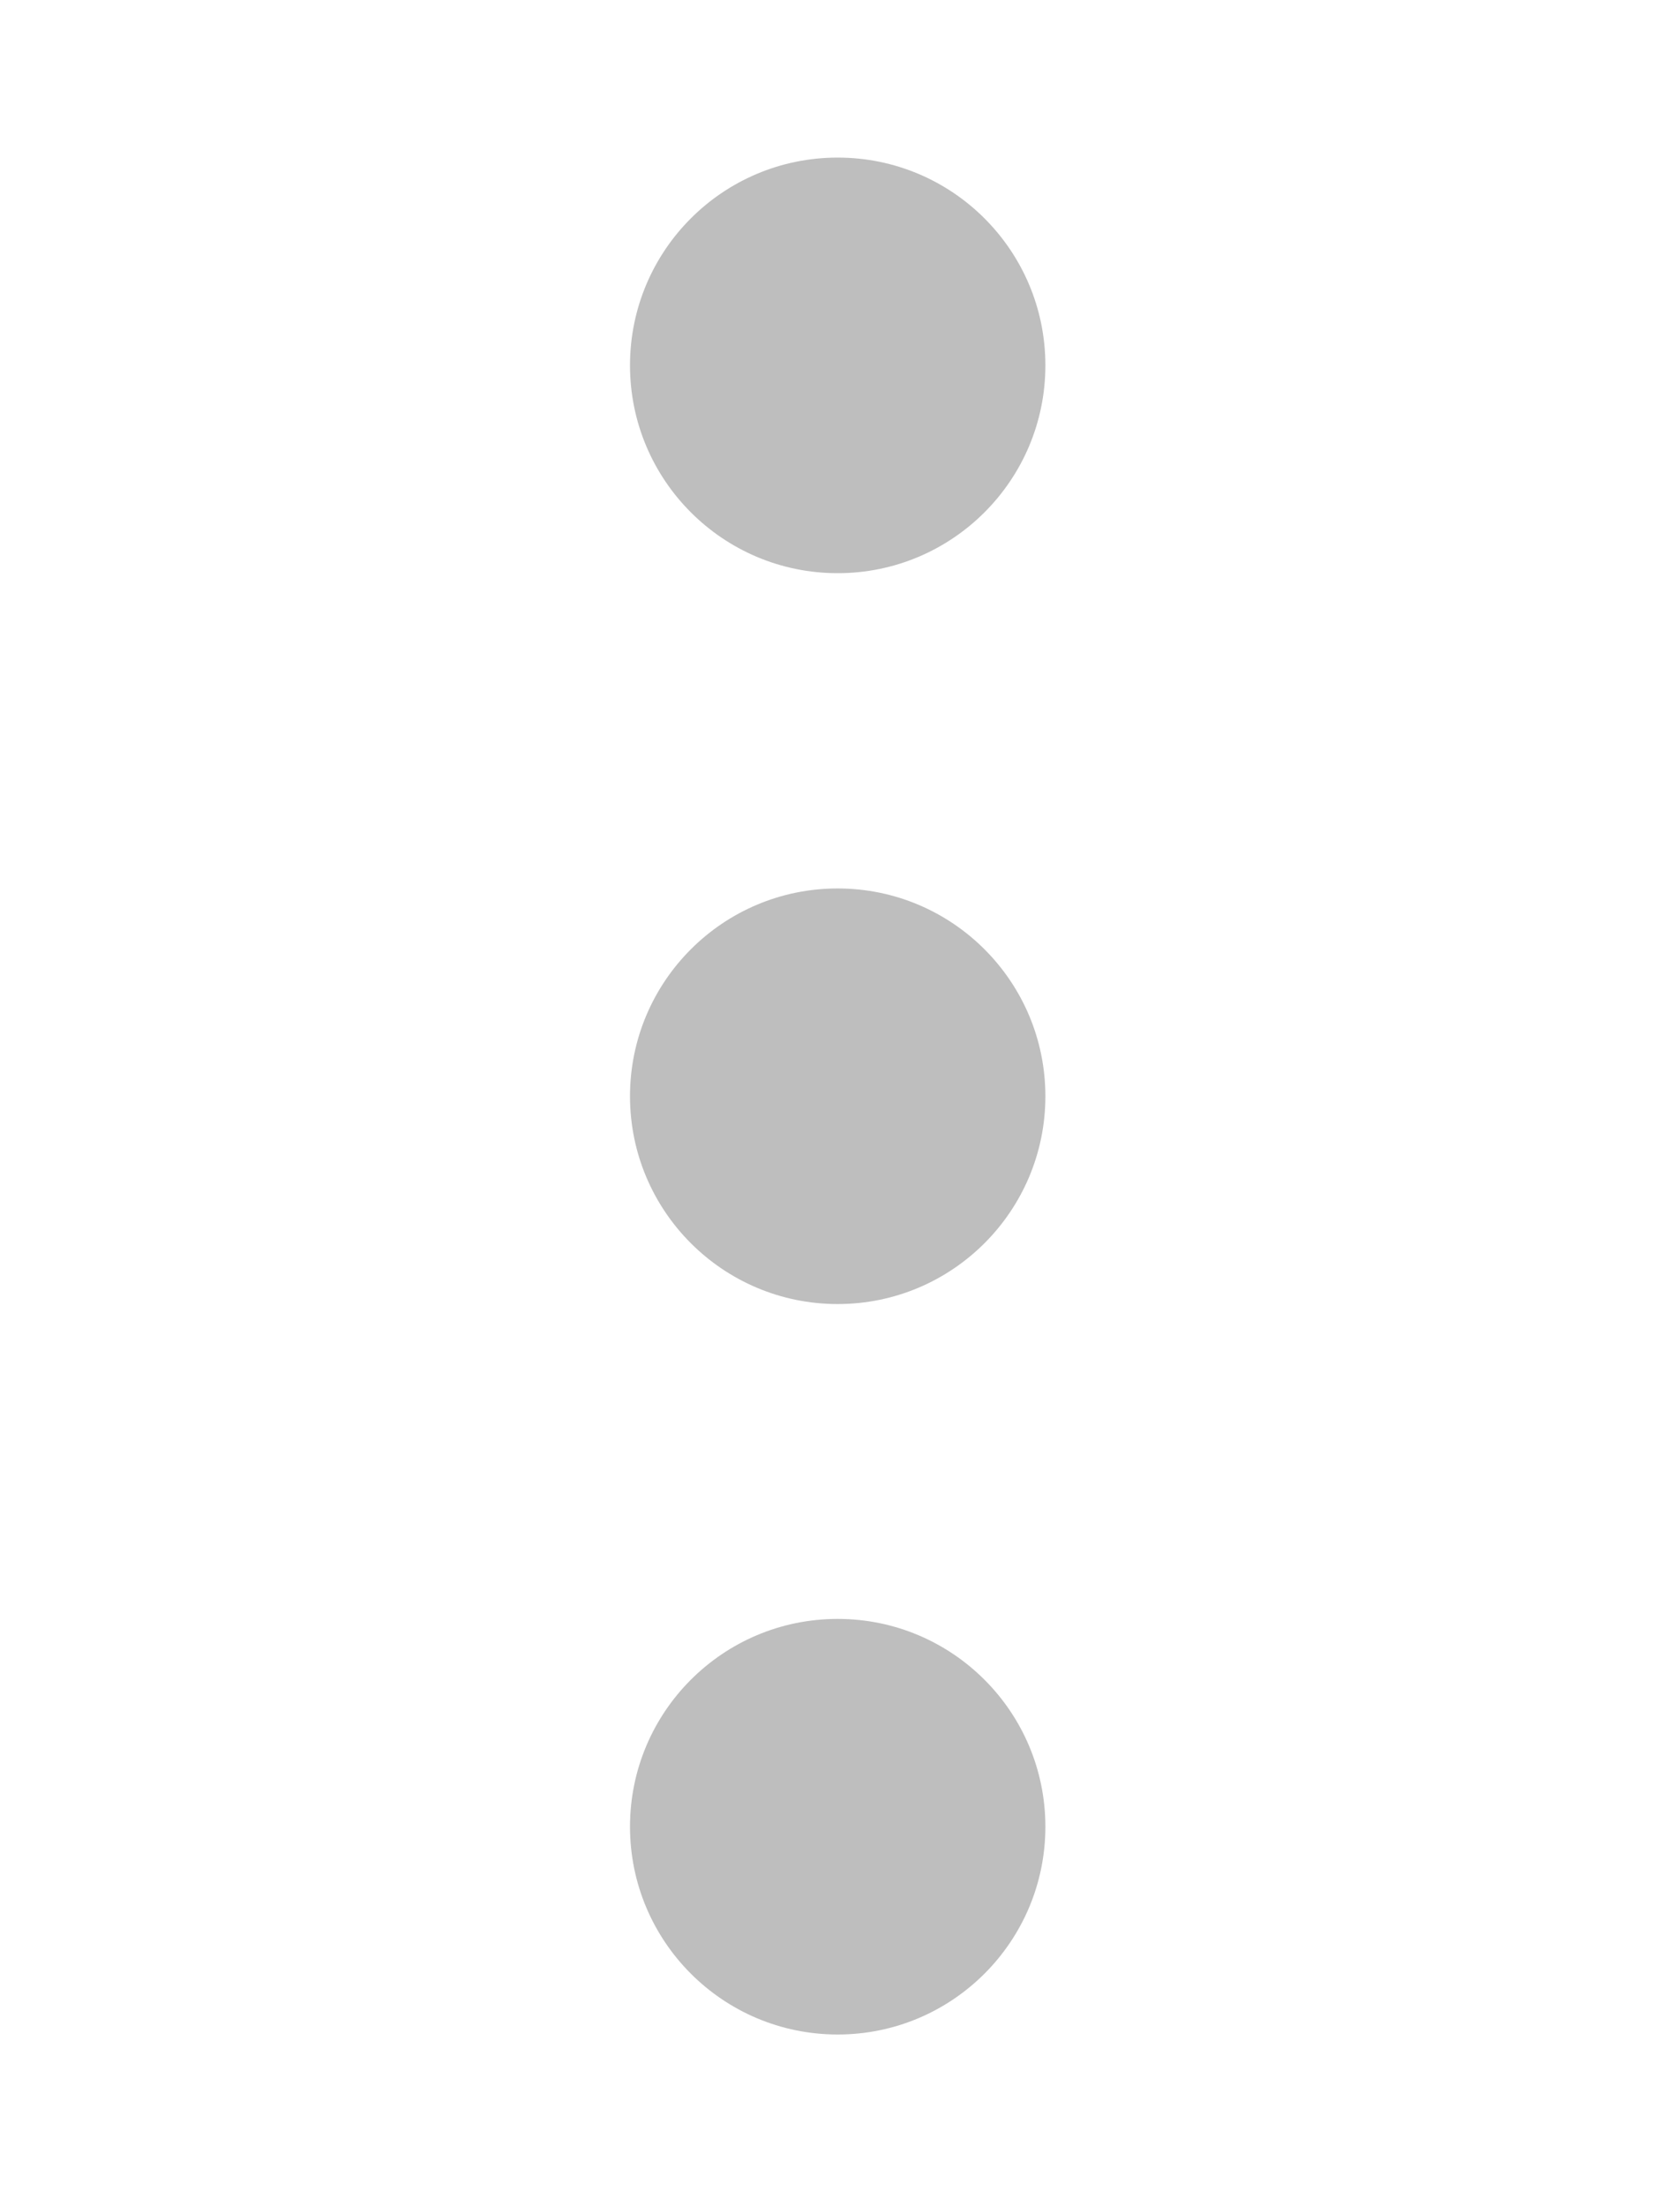 <svg width="16" height="21" viewBox="0 0 16 21" fill="none" xmlns="http://www.w3.org/2000/svg">
<g clip-path="url(#clip0_2780_25623)">
<g clip-path="url(#clip1_2780_25623)">
<path d="M7.978 5.456C9.07 5.456 9.956 4.57 9.956 3.478C9.956 2.385 9.07 1.5 7.978 1.5C6.885 1.5 6 2.385 6 3.478C6 4.57 6.885 5.456 7.978 5.456Z" fill="#BEBEBE"/>
<path d="M7.978 12.413C9.07 12.413 9.956 11.527 9.956 10.435C9.956 9.343 9.07 8.457 7.978 8.457C6.885 8.457 6 9.343 6 10.435C6 11.527 6.885 12.413 7.978 12.413Z" fill="#BEBEBE"/>
<path d="M7.978 19.366C9.07 19.366 9.956 18.48 9.956 17.388C9.956 16.296 9.07 15.41 7.978 15.41C6.885 15.41 6 16.296 6 17.388C6 18.48 6.885 19.366 7.978 19.366Z" fill="#BEBEBE"/>
</g>
</g>
<defs>
<clipPath id="clip0_2780_25623">
<rect width="16" height="20" fill="white" transform="translate(0 0.5)"/>
</clipPath>
<clipPath id="clip1_2780_25623">
<rect width="15.956" height="17.867" fill="white" transform="translate(0 1.5)"/>
</clipPath>
</defs>
</svg>
